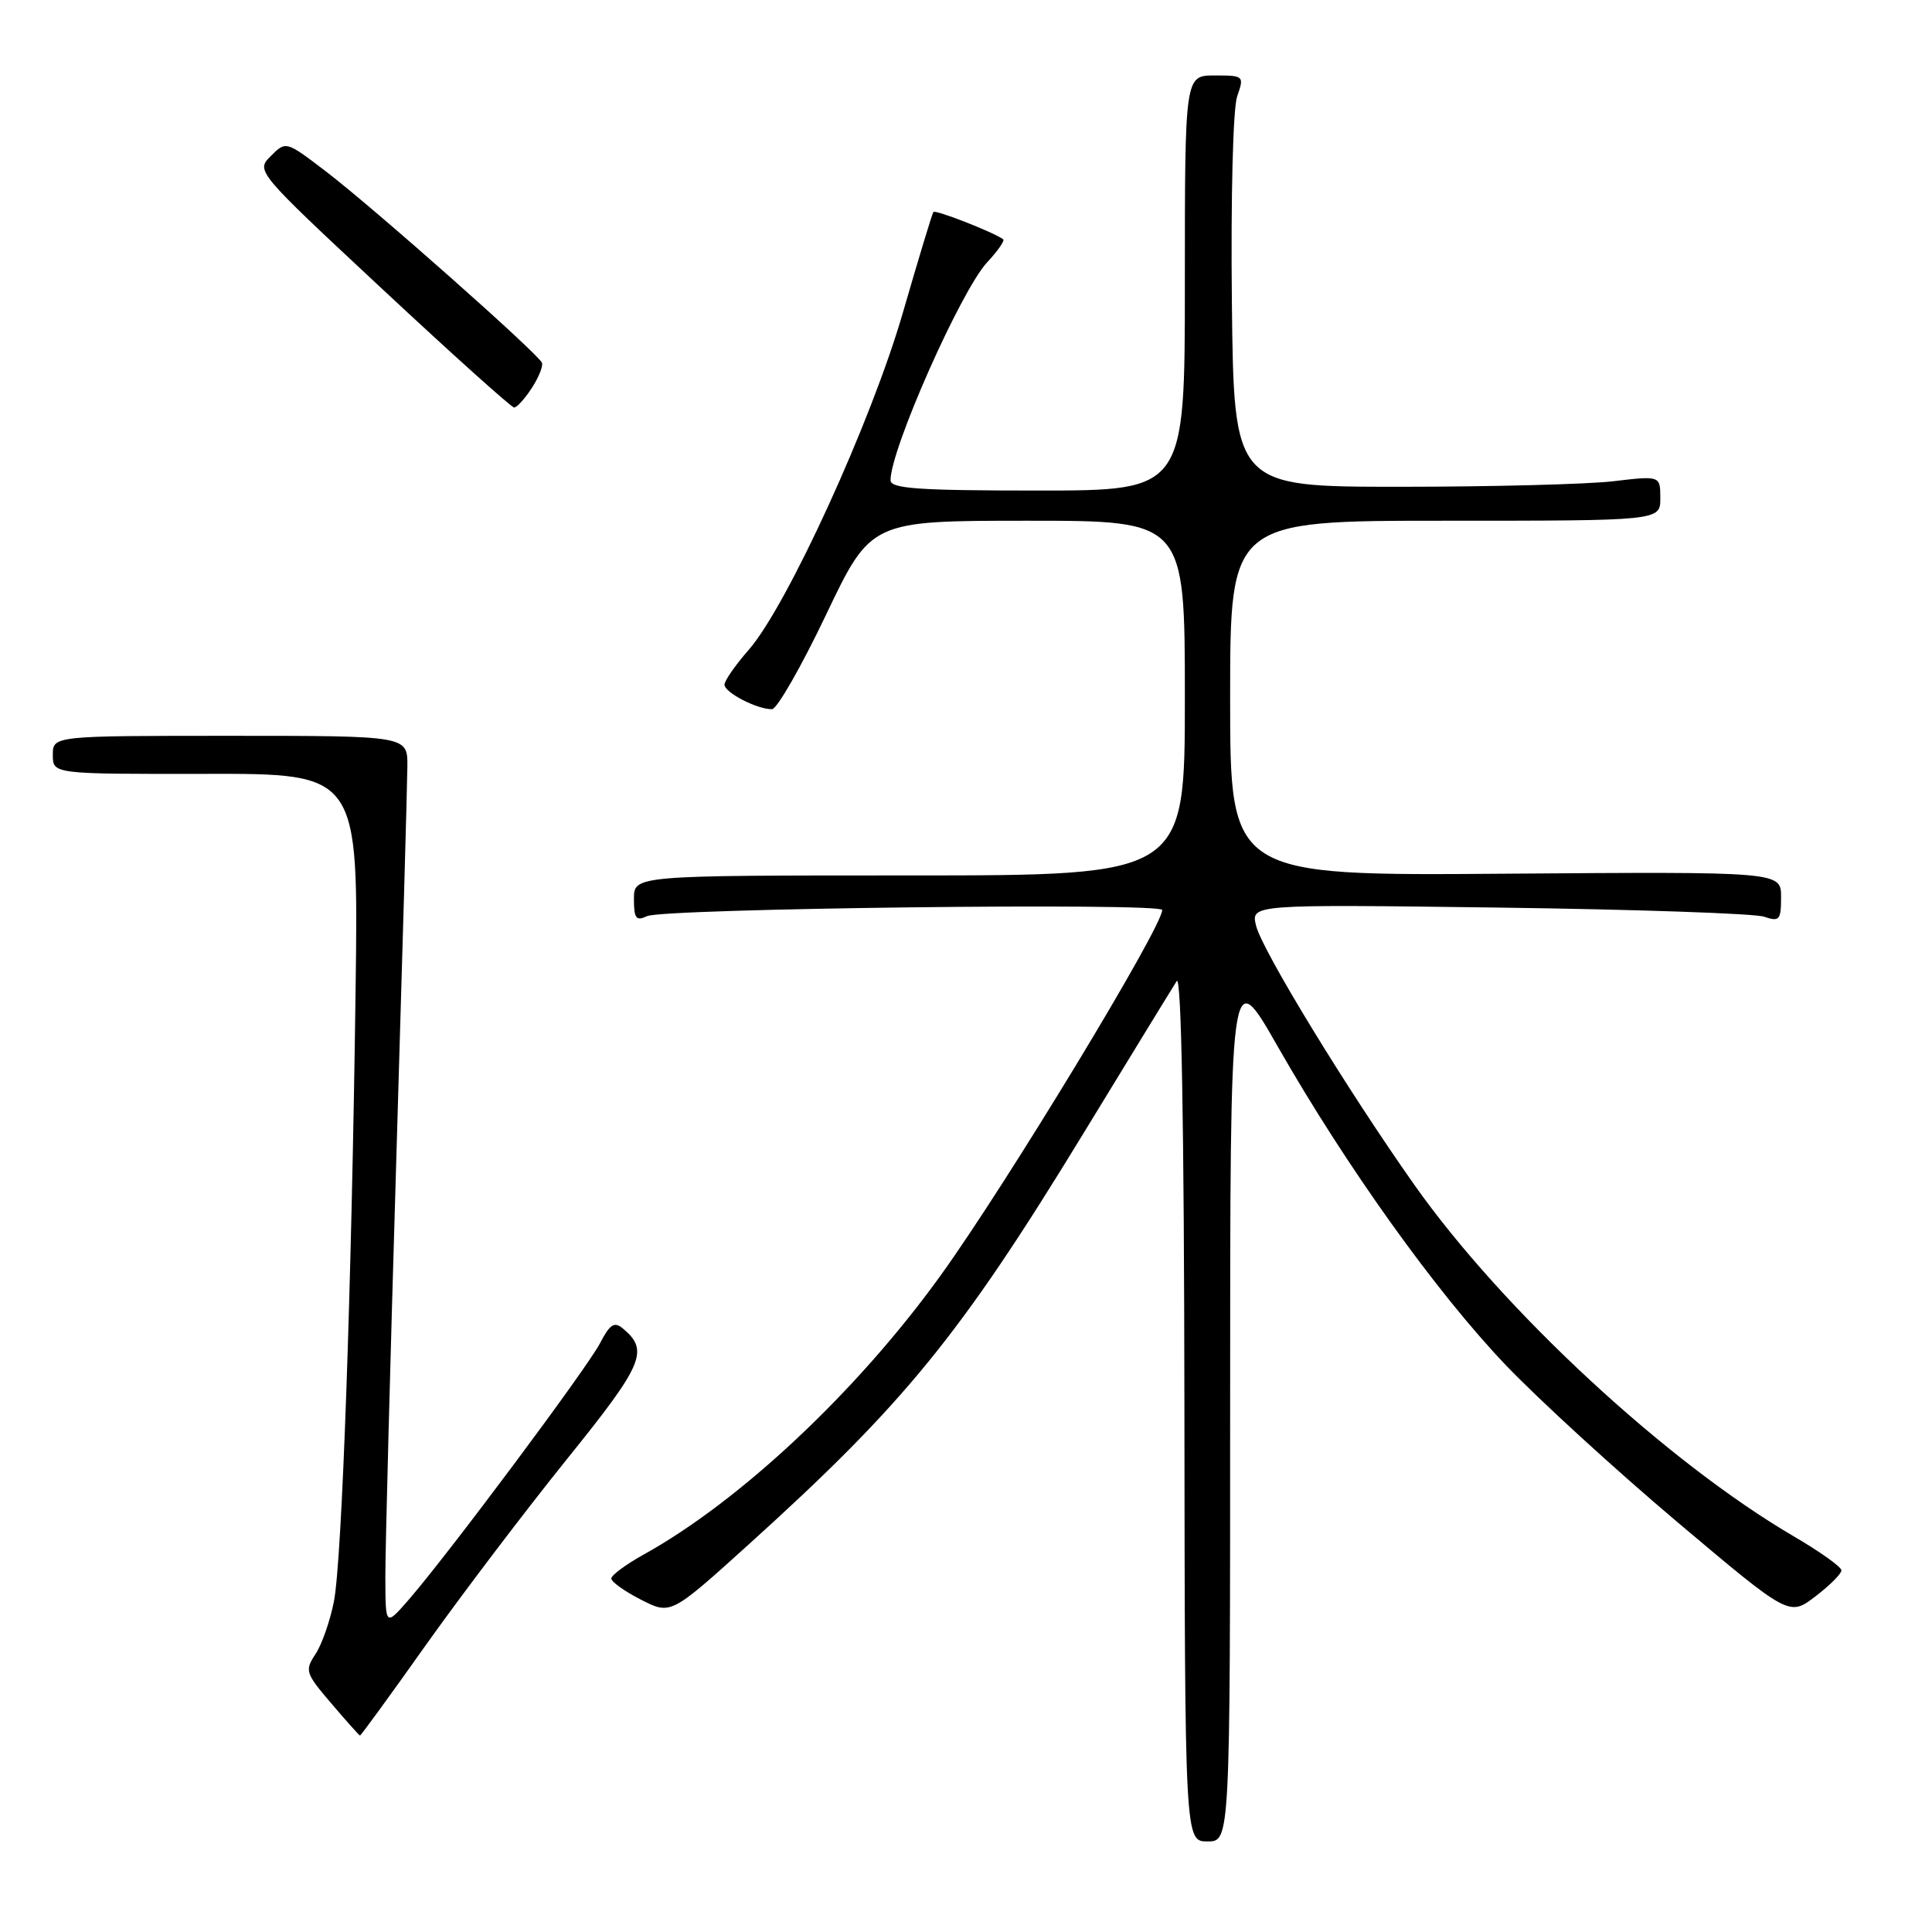 <?xml version="1.0" encoding="UTF-8" standalone="no"?>
<!DOCTYPE svg PUBLIC "-//W3C//DTD SVG 1.1//EN" "http://www.w3.org/Graphics/SVG/1.1/DTD/svg11.dtd" >
<svg xmlns="http://www.w3.org/2000/svg" xmlns:xlink="http://www.w3.org/1999/xlink" version="1.1" viewBox="0 0 256 256">
 <g >
 <path fill="currentColor"
d=" M 163.00 185.80 C 163.00 127.61 163.00 127.61 169.29 138.64 C 178.36 154.53 190.29 171.21 199.50 180.86 C 203.90 185.47 214.16 194.85 222.29 201.71 C 237.08 214.18 237.08 214.18 240.54 211.54 C 242.44 210.09 244.00 208.53 244.00 208.08 C 244.00 207.63 241.17 205.61 237.71 203.59 C 220.85 193.73 199.13 173.61 187.41 157.00 C 178.57 144.48 167.23 125.92 166.44 122.67 C 165.74 119.83 165.74 119.83 198.62 120.26 C 216.70 120.50 232.51 121.04 233.75 121.47 C 235.79 122.16 236.00 121.92 236.00 118.87 C 236.00 115.50 236.00 115.50 199.50 115.77 C 163.00 116.05 163.00 116.05 163.00 92.52 C 163.00 69.00 163.00 69.00 191.50 69.00 C 220.00 69.00 220.00 69.00 220.00 66.02 C 220.00 63.03 220.00 63.03 213.75 63.77 C 210.31 64.17 197.60 64.50 185.50 64.50 C 163.50 64.50 163.50 64.50 163.23 40.02 C 163.08 26.08 163.38 14.35 163.93 12.77 C 164.88 10.05 164.83 10.00 160.95 10.00 C 157.00 10.00 157.00 10.00 157.00 37.50 C 157.00 65.00 157.00 65.00 137.50 65.00 C 121.63 65.00 118.00 64.74 118.00 63.63 C 118.00 59.53 127.34 38.48 130.80 34.76 C 132.21 33.25 133.16 31.88 132.93 31.71 C 131.64 30.76 123.93 27.75 123.68 28.09 C 123.51 28.32 121.70 34.30 119.65 41.38 C 115.47 55.86 104.27 80.35 99.19 86.13 C 97.44 88.13 96.00 90.19 96.00 90.72 C 96.00 91.77 100.37 94.02 102.30 93.97 C 102.96 93.95 106.18 88.33 109.45 81.47 C 115.40 69.00 115.40 69.00 136.20 69.00 C 157.00 69.00 157.00 69.00 157.00 92.50 C 157.00 116.00 157.00 116.00 120.50 116.00 C 84.00 116.00 84.00 116.00 84.00 119.11 C 84.00 121.71 84.28 122.08 85.75 121.39 C 87.93 120.37 154.00 119.58 154.00 120.58 C 154.00 122.86 133.36 156.91 124.64 169.00 C 113.62 184.31 98.09 198.90 85.25 206.01 C 82.91 207.31 81.00 208.73 81.00 209.16 C 81.00 209.60 82.77 210.86 84.94 211.97 C 88.88 213.98 88.88 213.98 99.19 204.66 C 119.83 186.01 127.26 176.90 143.45 150.36 C 149.78 139.99 155.39 130.82 155.92 130.00 C 156.54 129.03 156.90 148.90 156.94 186.25 C 157.00 244.00 157.00 244.00 160.00 244.00 C 163.00 244.00 163.00 244.00 163.00 185.80 Z  M 56.49 217.89 C 61.22 211.24 69.60 200.20 75.10 193.37 C 85.28 180.75 86.05 178.95 82.52 176.02 C 81.40 175.09 80.81 175.47 79.52 177.96 C 77.84 181.22 59.35 206.00 54.13 212.00 C 51.08 215.50 51.08 215.50 51.06 209.00 C 51.05 205.43 51.70 180.68 52.50 154.00 C 53.30 127.33 53.97 103.70 53.98 101.50 C 54.00 97.50 54.00 97.50 30.50 97.50 C 7.00 97.50 7.00 97.50 7.00 100.04 C 7.00 102.57 7.00 102.57 27.25 102.54 C 47.50 102.50 47.50 102.50 47.12 131.00 C 46.59 170.79 45.32 206.64 44.25 212.18 C 43.75 214.75 42.65 217.90 41.81 219.17 C 40.36 221.35 40.47 221.70 43.89 225.70 C 45.87 228.03 47.59 229.95 47.70 229.97 C 47.81 229.99 51.77 224.55 56.49 217.89 Z  M 70.45 51.44 C 71.37 50.03 71.99 48.51 71.81 48.07 C 71.36 46.90 49.46 27.50 43.19 22.72 C 37.89 18.67 37.88 18.67 35.89 20.67 C 33.89 22.66 33.90 22.67 50.69 38.33 C 59.93 46.95 67.77 54.00 68.13 54.00 C 68.48 54.00 69.53 52.85 70.45 51.44 Z "/>
</g>
</svg>
